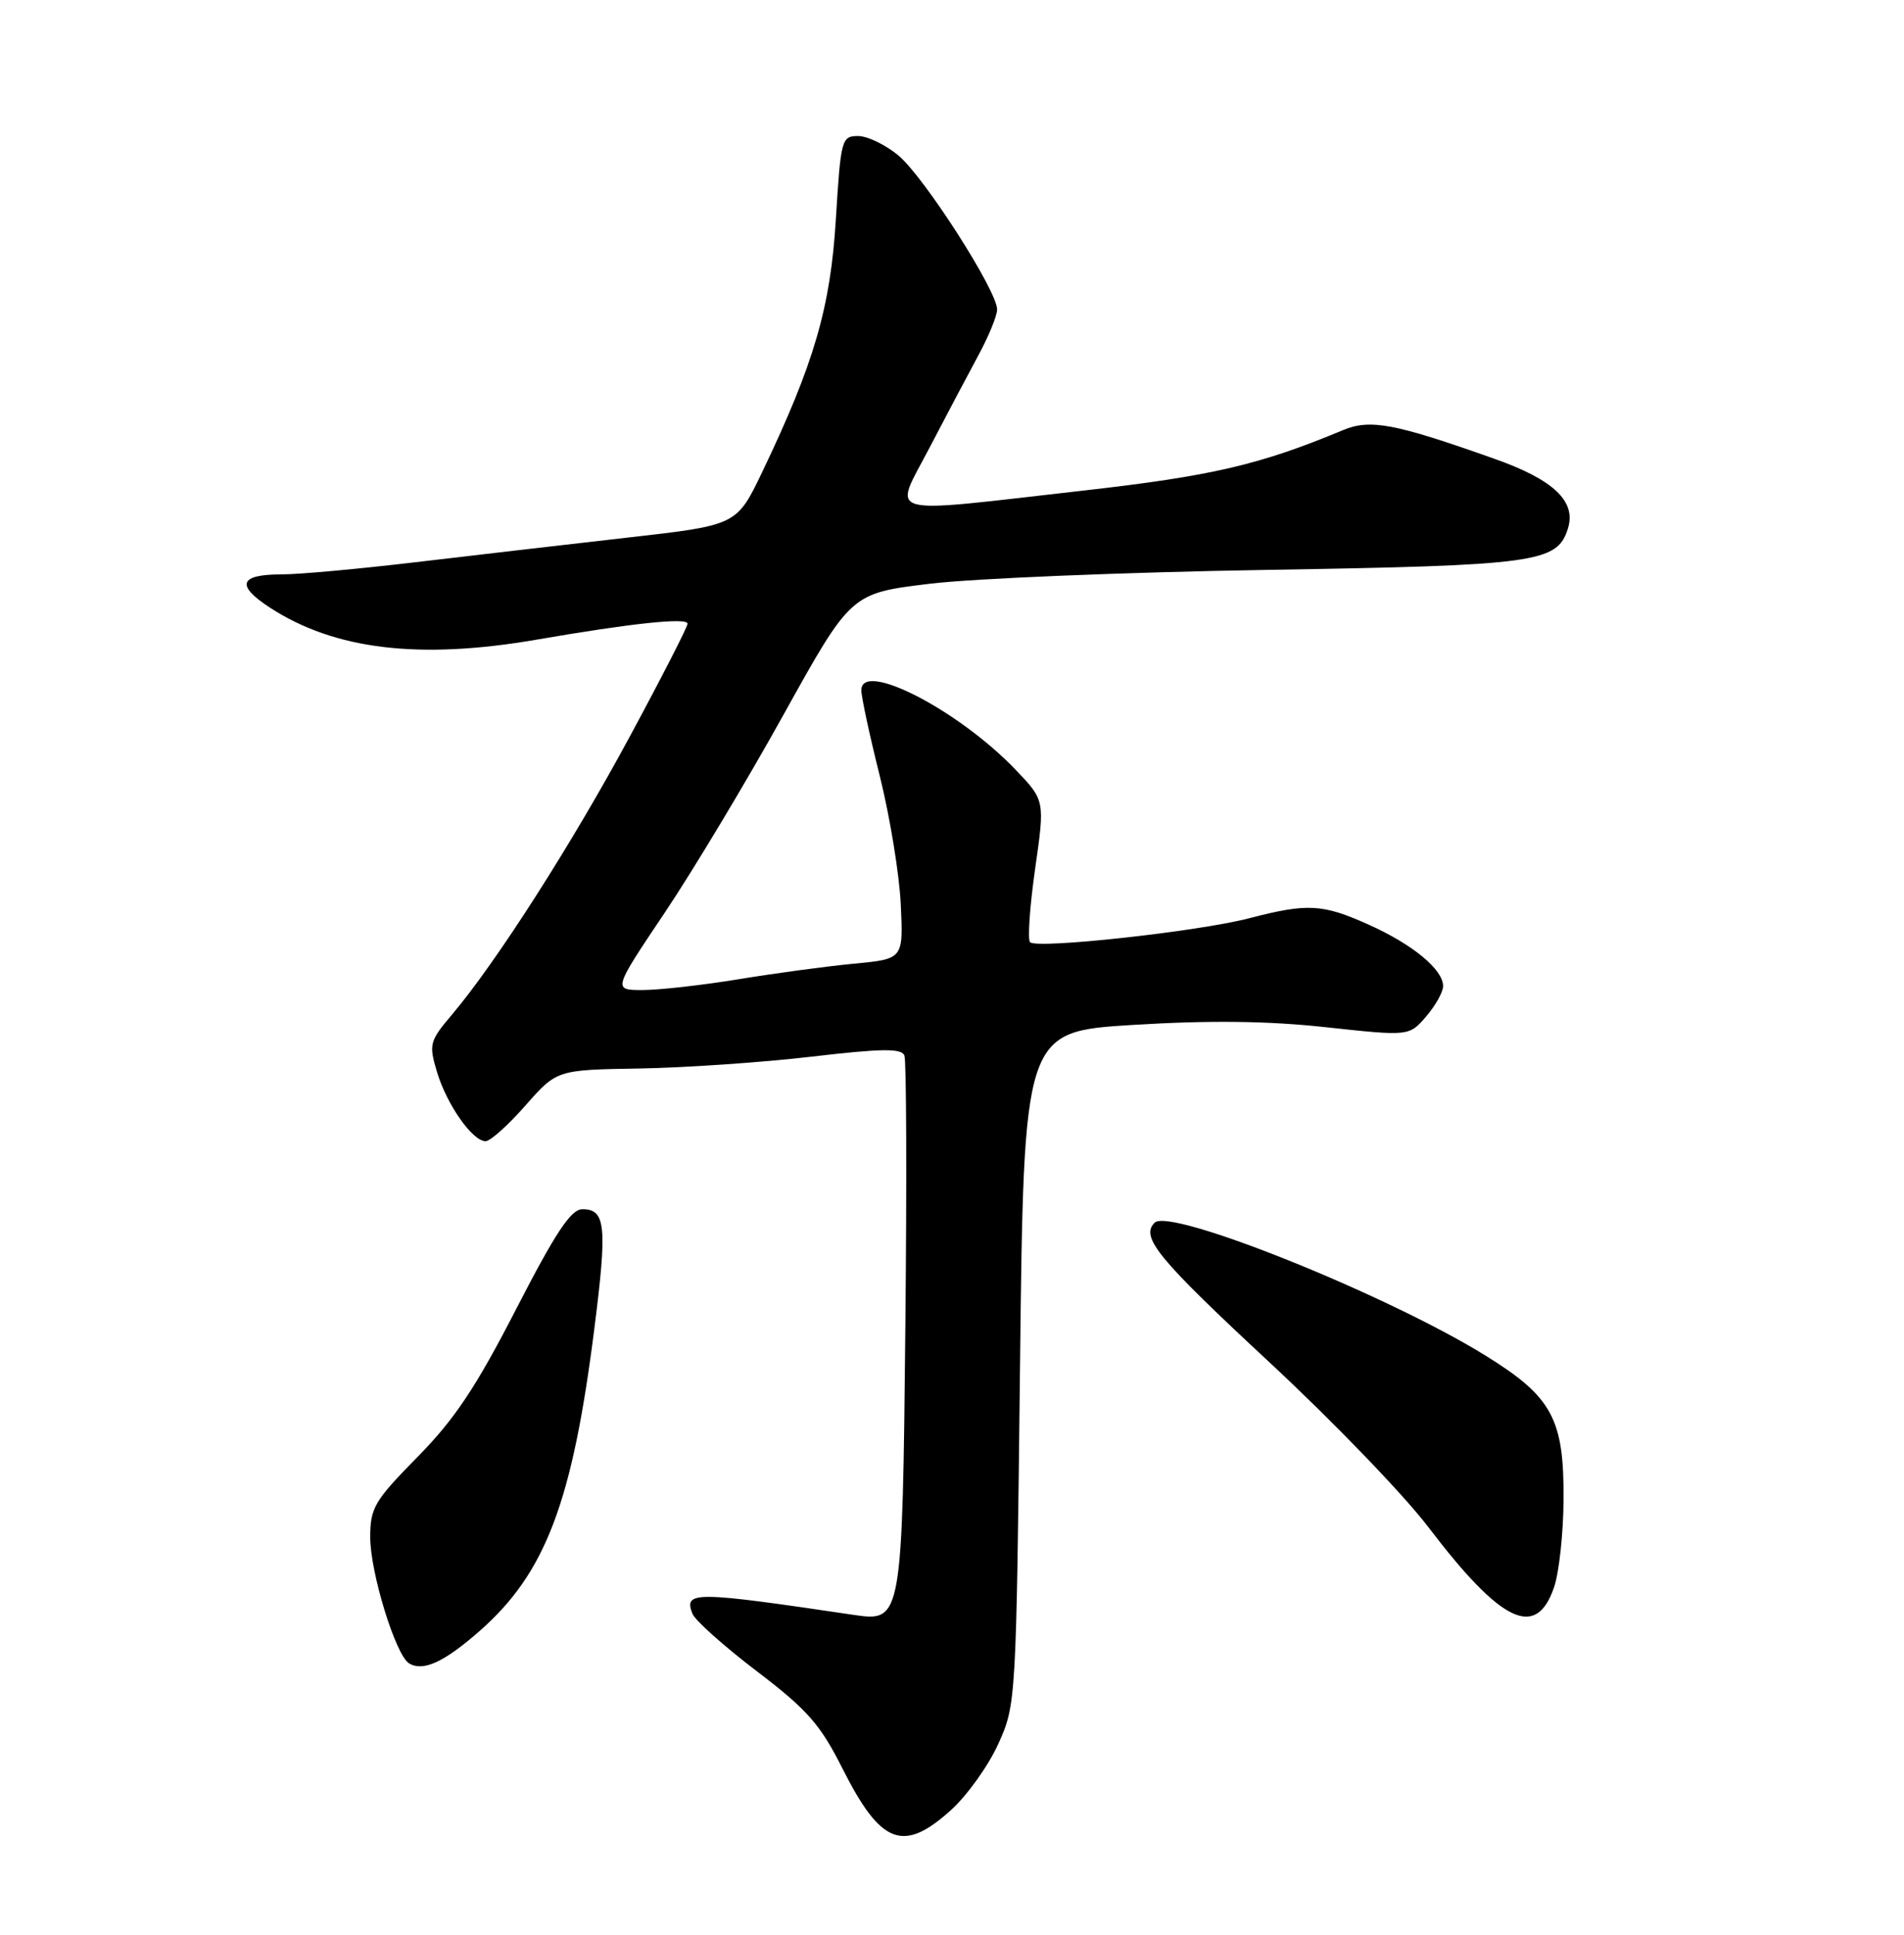 <?xml version="1.0" encoding="UTF-8" standalone="no"?>
<!DOCTYPE svg PUBLIC "-//W3C//DTD SVG 1.1//EN" "http://www.w3.org/Graphics/SVG/1.1/DTD/svg11.dtd" >
<svg xmlns="http://www.w3.org/2000/svg" xmlns:xlink="http://www.w3.org/1999/xlink" version="1.1" viewBox="0 0 252 256">
 <g >
 <path fill="currentColor"
d=" M 125.88 239.49 C 128.01 237.56 130.83 233.62 132.13 230.74 C 134.48 225.54 134.50 225.15 135.00 181.00 C 135.50 136.50 135.50 136.50 150.00 135.61 C 160.11 134.99 167.83 135.08 175.50 135.92 C 186.50 137.11 186.50 137.11 188.75 134.50 C 189.99 133.06 191.00 131.26 191.00 130.48 C 191.00 128.29 187.00 124.98 181.22 122.38 C 175.04 119.59 173.07 119.49 165.33 121.50 C 158.59 123.26 137.25 125.59 136.33 124.67 C 135.99 124.32 136.29 119.96 137.00 114.97 C 138.30 105.90 138.30 105.90 134.40 101.83 C 126.83 93.93 114.00 87.33 114.00 91.33 C 114.00 92.21 115.10 97.33 116.45 102.71 C 117.79 108.09 119.04 115.74 119.22 119.69 C 119.56 126.89 119.56 126.89 113.03 127.51 C 109.44 127.85 102.56 128.78 97.75 129.57 C 92.94 130.36 87.22 131.00 85.06 131.00 C 81.11 131.00 81.11 131.00 87.99 120.75 C 91.77 115.11 98.86 103.30 103.74 94.50 C 112.63 78.50 112.63 78.50 123.06 77.24 C 128.80 76.54 148.78 75.72 167.44 75.41 C 203.40 74.82 206.09 74.45 207.51 69.96 C 208.66 66.35 205.66 63.49 197.83 60.72 C 184.56 56.01 181.36 55.41 177.73 56.92 C 166.73 61.51 160.38 62.99 143.23 64.93 C 116.34 67.98 118.20 68.50 123.02 59.25 C 125.24 54.99 128.16 49.48 129.50 47.00 C 130.84 44.52 131.96 41.81 131.97 40.96 C 132.02 38.55 122.37 23.49 118.93 20.59 C 117.23 19.17 114.82 18.00 113.57 18.00 C 111.39 18.00 111.28 18.42 110.63 28.98 C 109.92 40.69 107.76 48.09 100.86 62.50 C 97.50 69.50 97.50 69.50 83.00 71.14 C 75.03 72.05 62.42 73.51 55.00 74.39 C 47.58 75.27 39.61 76.00 37.31 76.00 C 31.67 76.00 31.16 77.42 35.71 80.39 C 44.27 85.97 55.48 87.31 71.00 84.64 C 83.68 82.45 91.00 81.68 91.00 82.53 C 91.00 82.94 87.58 89.63 83.39 97.39 C 75.74 111.59 65.69 127.31 59.83 134.24 C 56.84 137.77 56.74 138.17 57.84 141.85 C 59.13 146.15 62.53 151.00 64.27 151.00 C 64.89 151.00 67.26 148.88 69.54 146.28 C 73.70 141.56 73.70 141.56 84.60 141.38 C 90.59 141.28 100.84 140.58 107.36 139.82 C 116.75 138.72 119.33 138.69 119.70 139.67 C 119.97 140.35 120.02 156.34 119.83 175.21 C 119.44 214.07 119.35 214.61 113.15 213.70 C 91.80 210.53 90.49 210.52 91.64 213.51 C 91.98 214.39 95.80 217.81 100.14 221.11 C 106.85 226.22 108.55 228.14 111.50 234.00 C 116.58 244.08 119.54 245.22 125.88 239.49 Z  M 63.50 215.79 C 72.21 208.13 75.76 198.77 78.66 175.82 C 80.39 162.22 80.16 160.00 77.09 160.00 C 75.57 160.00 73.56 163.02 68.31 173.22 C 62.99 183.57 60.15 187.82 55.25 192.79 C 49.55 198.58 49.00 199.51 49.00 203.41 C 49.00 208.06 52.36 218.99 54.13 220.08 C 55.98 221.22 58.78 219.94 63.50 215.79 Z  M 205.69 210.00 C 206.35 208.07 206.91 202.90 206.94 198.50 C 207.02 187.72 205.45 184.83 196.57 179.34 C 183.52 171.27 154.84 159.76 152.82 161.78 C 150.90 163.70 153.23 166.52 168.18 180.41 C 176.41 188.06 185.81 197.80 189.05 202.07 C 198.73 214.78 203.32 216.97 205.69 210.00 Z "/>
</g>
</svg>